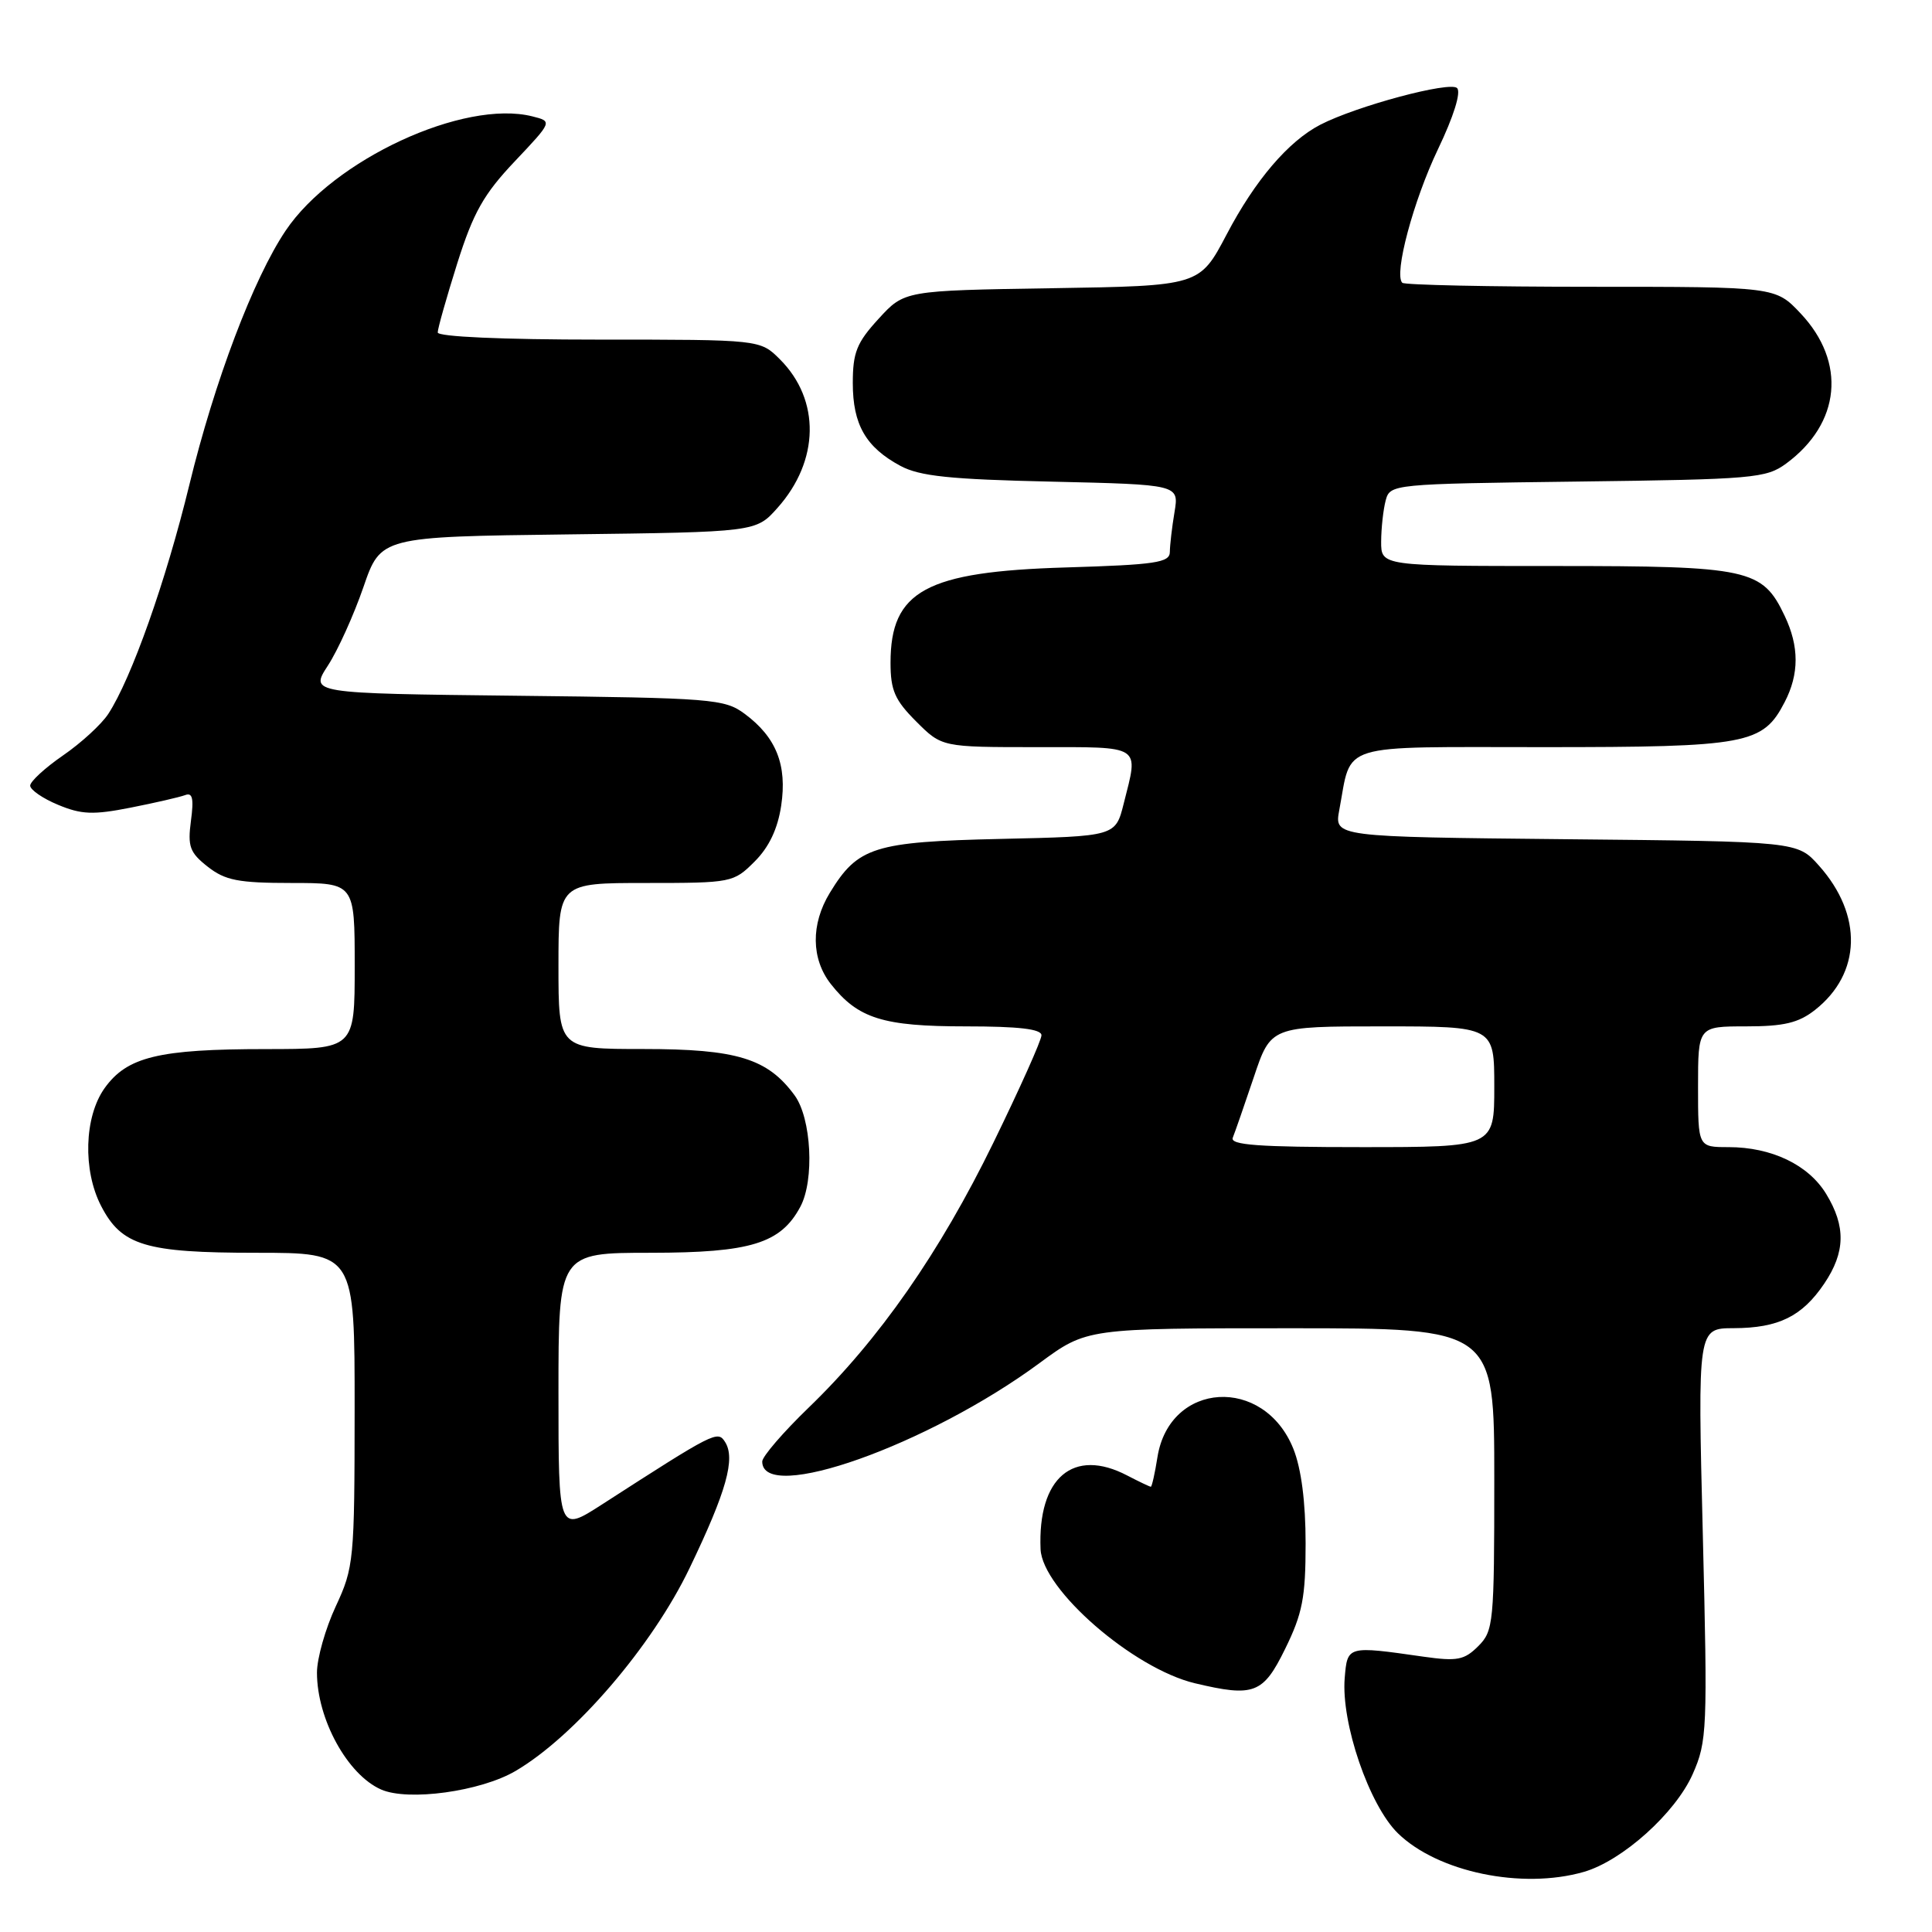 <?xml version="1.0" encoding="UTF-8" standalone="no"?>
<!DOCTYPE svg PUBLIC "-//W3C//DTD SVG 1.1//EN" "http://www.w3.org/Graphics/SVG/1.1/DTD/svg11.dtd" >
<svg xmlns="http://www.w3.org/2000/svg" xmlns:xlink="http://www.w3.org/1999/xlink" version="1.1" viewBox="0 0 256 256">
 <g >
 <path fill="currentColor"
d=" M 209.85 248.04 C 214.95 246.58 222.00 240.25 224.29 235.08 C 226.21 230.73 226.27 229.23 225.63 203.26 C 224.95 176.00 224.95 176.00 229.73 175.99 C 235.67 175.97 238.79 174.43 241.72 170.09 C 244.53 165.92 244.60 162.50 241.97 158.19 C 239.62 154.34 234.74 152.00 229.03 152.00 C 225.00 152.00 225.00 152.00 225.00 144.00 C 225.00 136.00 225.00 136.00 231.37 136.00 C 236.38 136.00 238.31 135.54 240.49 133.83 C 246.65 128.99 246.86 121.24 241.02 114.70 C 238.17 111.50 238.17 111.50 207.48 111.20 C 176.80 110.89 176.80 110.89 177.46 107.34 C 179.16 98.30 176.89 99.00 204.52 99.00 C 231.56 99.00 233.59 98.62 236.48 93.03 C 238.41 89.31 238.41 85.66 236.48 81.61 C 233.53 75.38 231.78 75.00 206.10 75.00 C 183.00 75.00 183.00 75.00 183.01 71.75 C 183.02 69.96 183.29 67.52 183.61 66.31 C 184.19 64.15 184.46 64.12 209.03 63.81 C 232.34 63.52 234.03 63.37 236.68 61.42 C 243.91 56.09 244.68 47.99 238.59 41.53 C 235.26 38.00 235.26 38.00 210.80 38.00 C 197.34 38.00 186.10 37.76 185.81 37.47 C 184.67 36.34 187.28 26.59 190.54 19.77 C 192.62 15.43 193.62 12.22 193.07 11.67 C 192.13 10.73 179.74 14.05 174.94 16.53 C 170.72 18.72 166.31 23.87 162.53 31.08 C 158.95 37.88 158.95 37.88 139.40 38.19 C 119.84 38.50 119.84 38.50 116.42 42.24 C 113.52 45.40 113.00 46.70 113.00 50.76 C 113.00 56.26 114.72 59.26 119.31 61.73 C 121.86 63.10 125.87 63.52 139.36 63.82 C 156.23 64.21 156.23 64.21 155.63 67.85 C 155.29 69.86 155.02 72.24 155.01 73.14 C 155.00 74.55 153.14 74.83 141.25 75.19 C 122.68 75.74 118.00 78.29 118.00 87.82 C 118.00 91.47 118.57 92.77 121.40 95.60 C 124.80 99.00 124.80 99.00 137.40 99.00 C 151.47 99.00 150.88 98.62 148.90 106.47 C 147.81 110.82 147.81 110.82 132.61 111.16 C 115.80 111.54 113.67 112.21 109.96 118.30 C 107.42 122.46 107.48 127.06 110.09 130.39 C 113.69 134.96 116.99 136.00 127.95 136.00 C 135.00 136.00 138.00 136.35 138.00 137.18 C 138.00 137.83 135.13 144.24 131.62 151.43 C 124.53 165.96 116.49 177.50 107.18 186.49 C 103.78 189.77 101.00 193.00 101.00 193.66 C 101.00 199.30 123.00 191.49 137.75 180.61 C 144.01 176.00 144.01 176.00 171.00 176.00 C 198.00 176.00 198.00 176.00 198.00 196.00 C 198.00 215.06 197.90 216.10 195.88 218.12 C 194.03 219.97 193.09 220.15 188.63 219.52 C 178.50 218.07 178.54 218.06 178.18 222.35 C 177.69 228.31 181.42 239.19 185.22 242.91 C 190.49 248.06 201.66 250.39 209.85 248.04 Z  M 68.30 234.67 C 76.16 230.07 86.43 218.10 91.37 207.79 C 96.27 197.60 97.48 193.26 96.07 191.06 C 95.09 189.53 94.72 189.71 79.75 199.36 C 74.00 203.06 74.00 203.06 74.00 184.53 C 74.00 166.00 74.00 166.00 86.25 166.00 C 99.46 165.99 103.45 164.77 106.05 159.90 C 107.94 156.37 107.52 148.18 105.29 145.14 C 101.71 140.25 97.64 139.00 85.25 139.00 C 74.00 139.00 74.00 139.00 74.00 128.00 C 74.00 117.00 74.00 117.00 85.58 117.00 C 96.96 117.00 97.20 116.95 99.99 114.16 C 101.90 112.26 103.05 109.83 103.51 106.76 C 104.32 101.37 102.86 97.69 98.68 94.59 C 96.01 92.61 94.43 92.48 68.45 92.19 C 41.05 91.88 41.05 91.88 43.45 88.19 C 44.77 86.16 46.88 81.49 48.15 77.81 C 50.45 71.12 50.45 71.12 75.31 70.81 C 100.17 70.50 100.17 70.50 103.02 67.30 C 108.59 61.06 108.73 53.00 103.35 47.62 C 100.73 45.00 100.73 45.00 79.36 45.00 C 66.56 45.00 58.00 44.62 58.00 44.05 C 58.00 43.53 59.17 39.41 60.59 34.89 C 62.72 28.16 64.09 25.73 68.20 21.39 C 73.21 16.09 73.21 16.09 70.54 15.42 C 61.47 13.14 44.16 21.16 37.85 30.56 C 33.58 36.91 28.43 50.51 25.09 64.24 C 21.98 77.02 17.41 89.92 14.34 94.61 C 13.44 95.98 10.74 98.46 8.35 100.10 C 5.96 101.75 4.00 103.55 4.00 104.10 C 4.00 104.65 5.66 105.80 7.69 106.64 C 10.78 107.93 12.34 108.00 17.29 107.02 C 20.54 106.38 23.79 105.63 24.52 105.36 C 25.51 104.97 25.70 105.79 25.30 108.77 C 24.85 112.16 25.14 112.97 27.52 114.84 C 29.84 116.66 31.58 117.00 38.63 117.00 C 47.00 117.00 47.00 117.00 47.00 128.00 C 47.00 139.00 47.00 139.00 35.25 139.01 C 21.00 139.01 16.83 140.03 13.85 144.20 C 11.16 147.99 10.95 155.07 13.40 159.80 C 16.11 165.05 19.26 166.00 33.95 166.00 C 47.00 166.00 47.00 166.00 46.99 186.75 C 46.98 206.75 46.89 207.69 44.49 212.85 C 43.12 215.79 42.00 219.74 42.00 221.63 C 42.00 227.79 46.04 235.16 50.50 237.12 C 54.09 238.70 63.68 237.38 68.30 234.67 Z  M 170.29 218.48 C 172.59 213.80 173.00 211.67 173.00 204.50 C 173.00 199.03 172.43 194.61 171.38 191.98 C 167.49 182.27 154.98 183.02 153.37 193.07 C 153.03 195.23 152.63 197.00 152.49 197.00 C 152.34 197.00 150.94 196.33 149.36 195.51 C 142.22 191.78 137.49 195.80 137.88 205.27 C 138.11 210.62 150.16 221.09 158.33 223.04 C 166.16 224.90 167.37 224.44 170.29 218.48 Z  M 163.35 150.75 C 163.63 150.06 164.88 146.46 166.13 142.75 C 168.39 136.00 168.39 136.00 183.20 136.00 C 198.00 136.00 198.00 136.00 198.00 144.00 C 198.00 152.00 198.00 152.00 180.42 152.00 C 166.74 152.00 162.95 151.72 163.35 150.75 Z "/>
</g>
</svg>